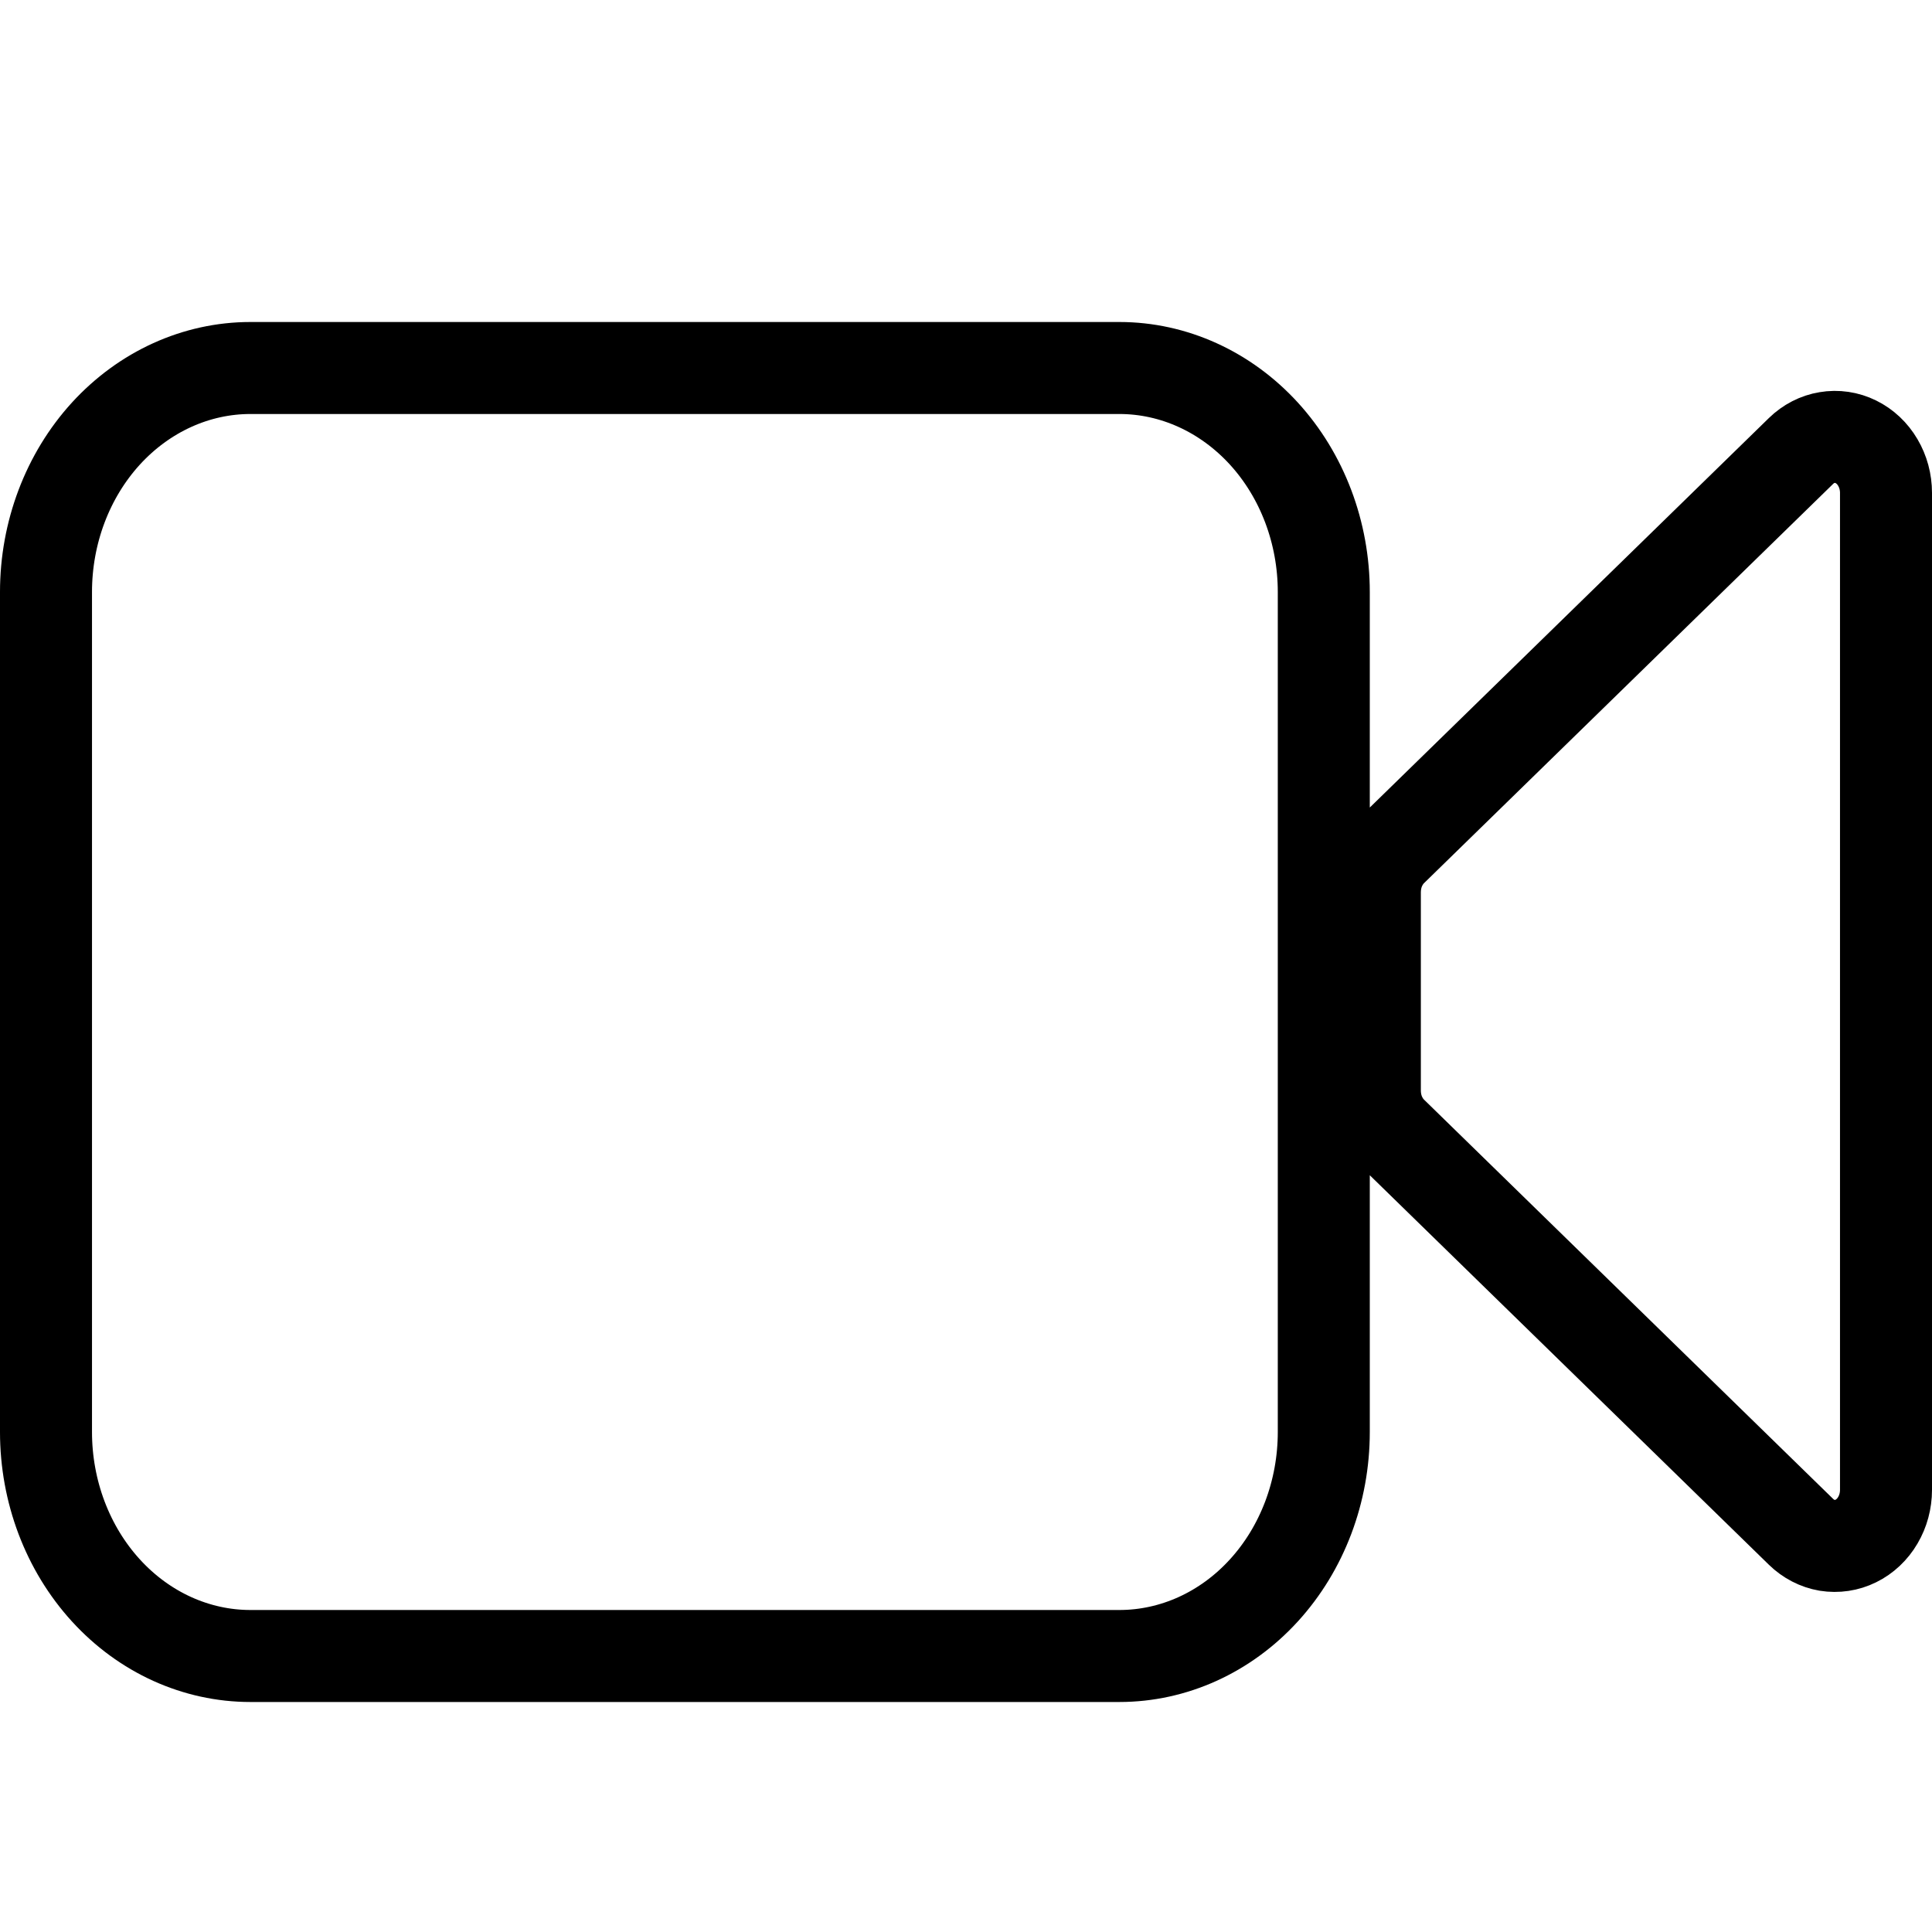 <svg width="21" height="21" viewBox="0 0 21 21" fill="none" xmlns="http://www.w3.org/2000/svg">
<path d="M0.5 15.565V6.435C0.5 5.789 0.734 5.17 1.151 4.713C1.568 4.257 2.133 4 2.722 4H12.167C12.756 4 13.321 4.257 13.738 4.713C14.155 5.17 14.389 5.789 14.389 6.435V15.565C14.389 16.211 14.155 16.83 13.738 17.287C13.321 17.744 12.756 18 12.167 18H2.722C2.133 18 1.568 17.744 1.151 17.287C0.734 16.83 0.5 16.211 0.5 15.565ZM19.576 4.902L15.131 9.24C15.072 9.297 15.026 9.367 14.993 9.445C14.961 9.523 14.945 9.608 14.944 9.694V11.858C14.945 11.944 14.961 12.029 14.993 12.107C15.026 12.185 15.072 12.255 15.131 12.312L19.576 16.65C19.656 16.728 19.755 16.779 19.86 16.797C19.966 16.814 20.075 16.798 20.172 16.75C20.27 16.702 20.353 16.624 20.411 16.525C20.469 16.427 20.5 16.312 20.5 16.195V5.357C20.5 5.24 20.469 5.125 20.411 5.027C20.353 4.928 20.27 4.85 20.172 4.802C20.075 4.754 19.966 4.738 19.86 4.756C19.755 4.773 19.656 4.824 19.576 4.902Z" stroke="black" stroke-linecap="round" stroke-linejoin="round"/>
</svg>

